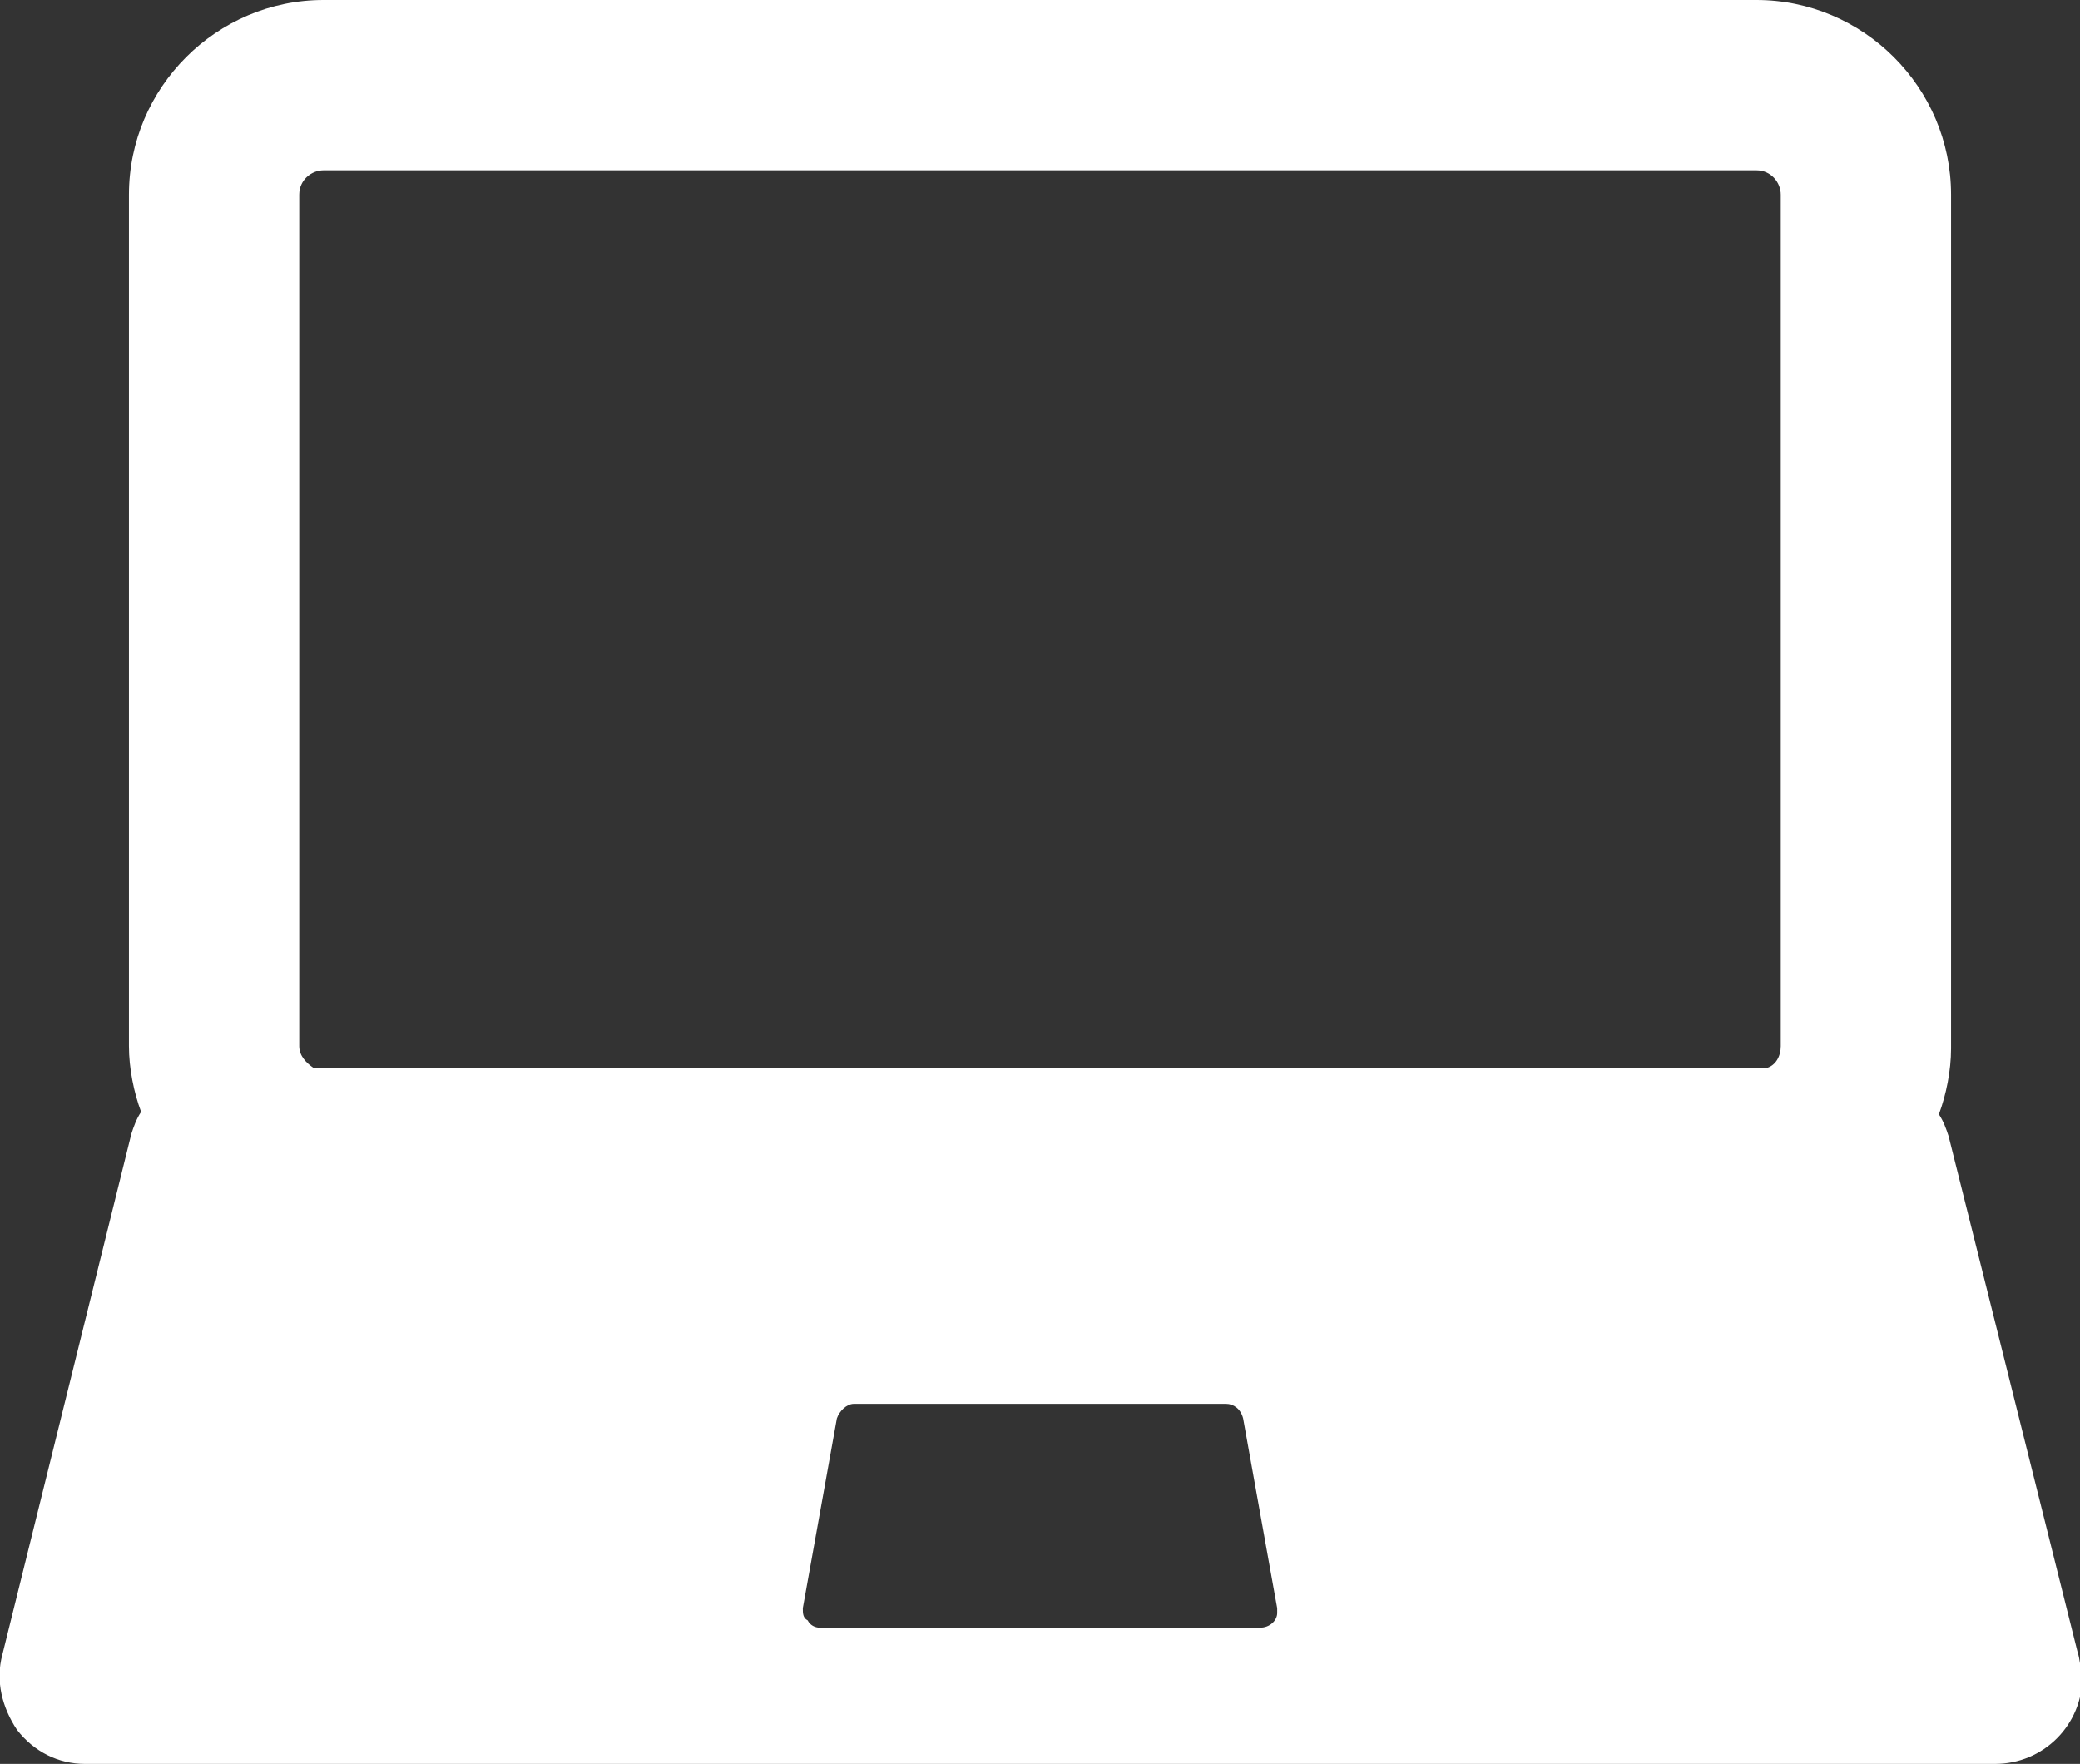 
<svg version="1.1" id="Calque_1" xmlns="http://www.w3.org/2000/svg" xmlns:xlink="http://www.w3.org/1999/xlink" x="0px" y="0px"
	 viewBox="0 0 85.5 72.5" style="enable-background:new 0 0 85.5 72.5;" xml:space="preserve">
<rect x="0" y="0" width="85.5" height="72.5" fill="#333333" stroke="none"/>
<style type="text/css">
	.st0{fill:#FFFFFF;}
</style>
<path id="XMLID_3316_" class="st0" d="M85.4,67.9l-5.3-21.2c-0.1-0.3-0.2-0.6-0.4-0.9c0.3-0.8,0.5-1.8,0.5-2.7V8c0-4.4-3.6-8-8-8
	H13.3c-4.4,0-8,3.6-8,8v35c0,0.9,0.2,1.9,0.5,2.7c-0.2,0.3-0.3,0.6-0.4,0.9L0.1,68c-0.3,1.1,0,2.2,0.6,3.1c0.7,0.9,1.7,1.4,2.8,1.4
	H82c0,0,0,0,0,0c2,0,3.6-1.6,3.6-3.6C85.5,68.5,85.5,68.2,85.4,67.9z M51.8,66.9C51.8,66.9,51.8,66.9,51.8,66.9H33.7
	c-0.2,0-0.4-0.1-0.5-0.3C33,66.5,33,66.3,33,66.1l1.4-7.8c0.1-0.3,0.4-0.6,0.7-0.6h15.3c0.3,0,0.6,0.2,0.7,0.6l1.4,7.8
	c0,0.1,0,0.1,0,0.2C52.5,66.6,52.2,66.9,51.8,66.9z M73.2,43c0,0.4-0.2,0.8-0.6,0.9H12.9c-0.3-0.2-0.6-0.5-0.6-0.9V8
	c0-0.6,0.5-1,1-1h58.9c0.6,0,1,0.5,1,1L73.2,43L73.2,43z"/>
</svg>
